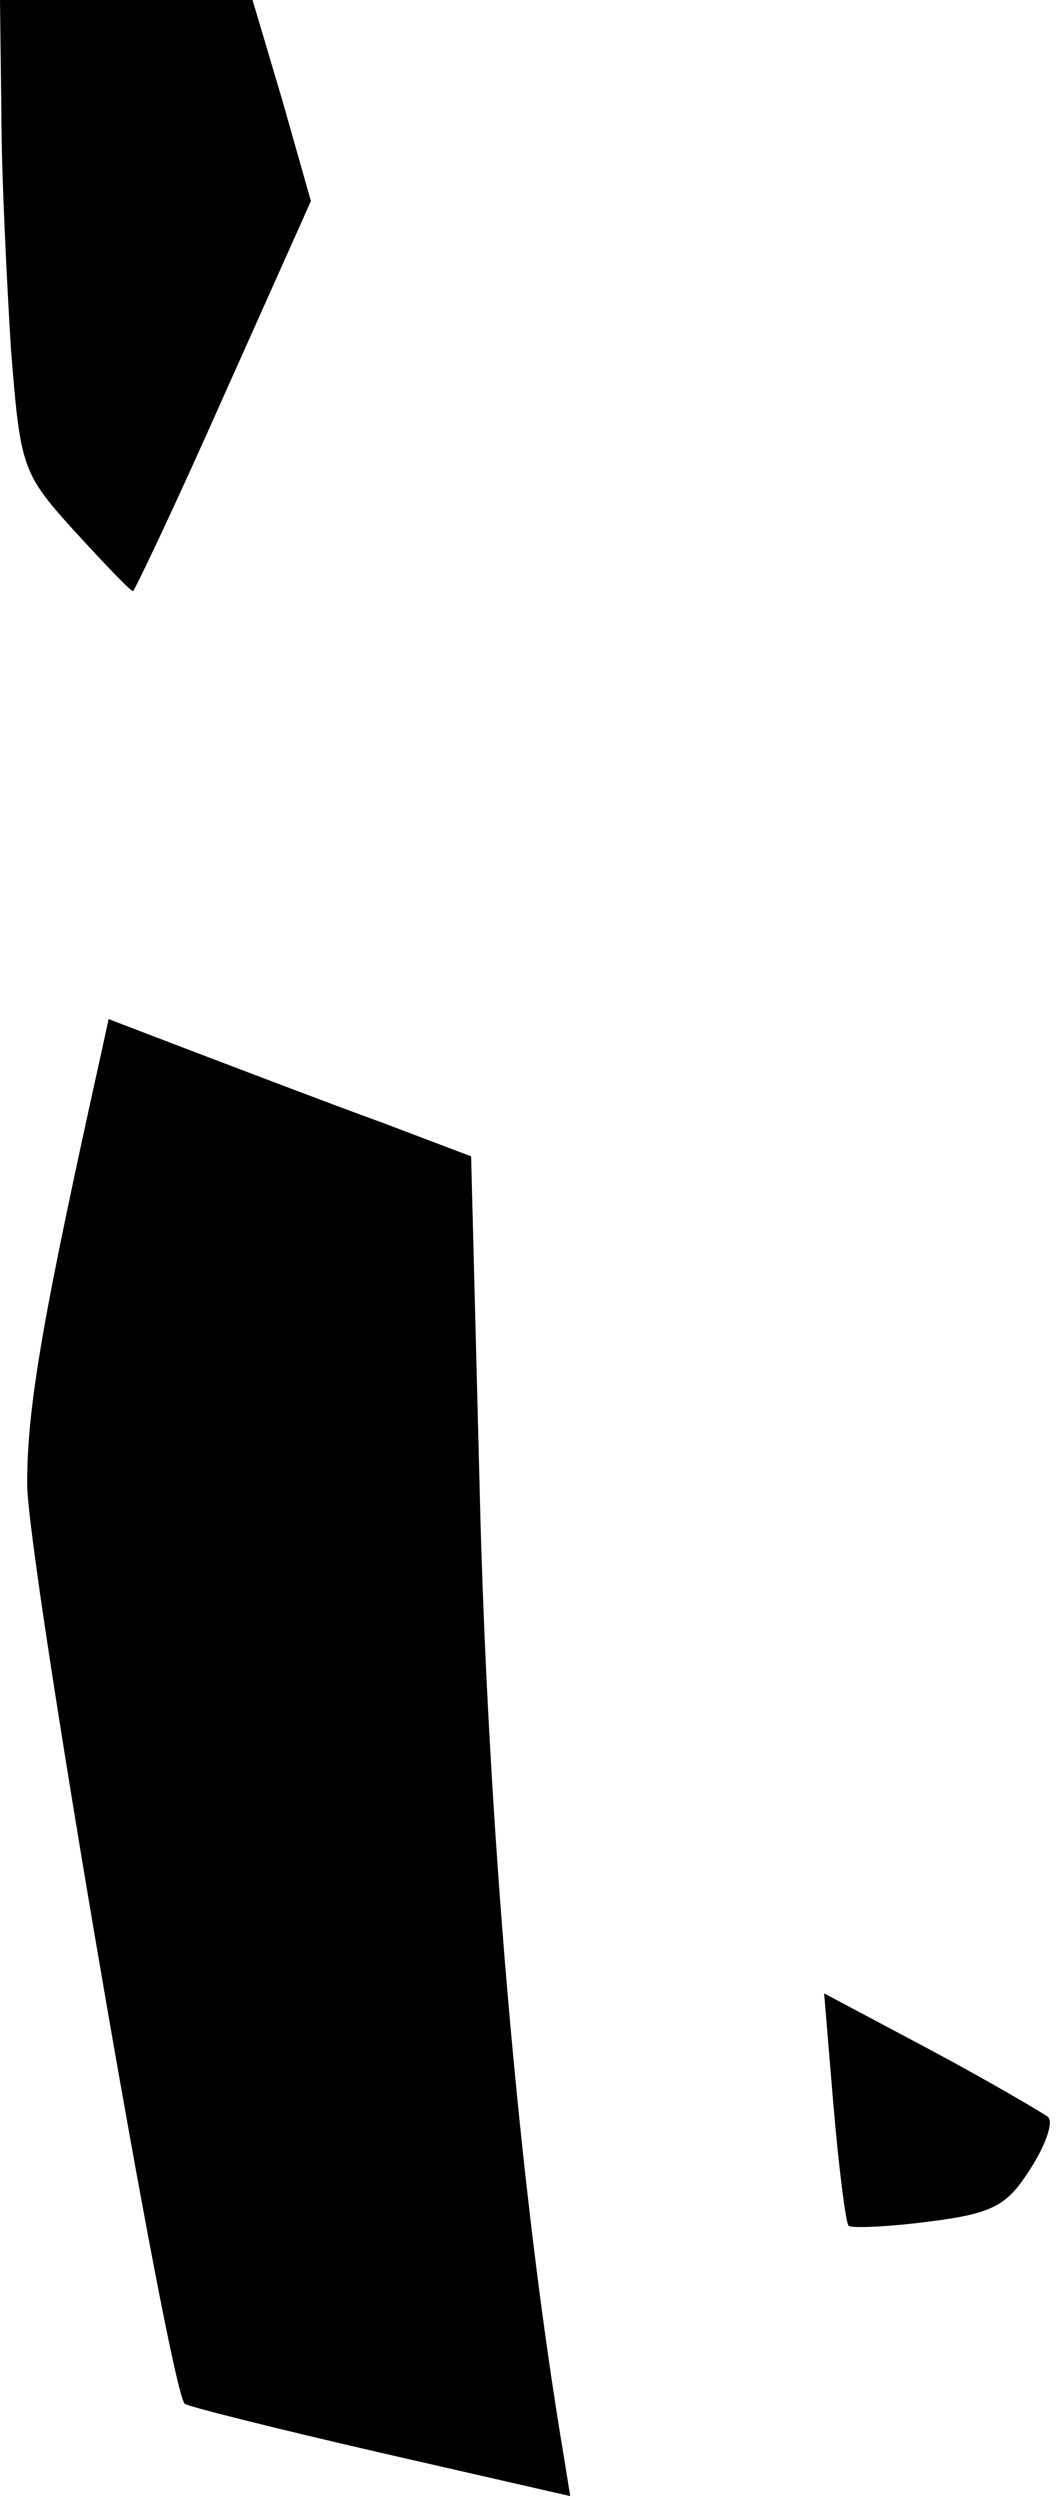 <?xml version="1.0" standalone="no"?>
<!DOCTYPE svg PUBLIC "-//W3C//DTD SVG 20010904//EN"
 "http://www.w3.org/TR/2001/REC-SVG-20010904/DTD/svg10.dtd">
<svg version="1.0" xmlns="http://www.w3.org/2000/svg"
 width="78pt" height="184pt" viewBox="0 0 78 184"
 preserveAspectRatio="xMidYMid meet">
<g transform="translate(0,184) scale(0.1,-0.1)"
fill="#000000" stroke="none">
<path fill="#000000" stroke="none" d="M1 1758 c0 -46 4 -124 7 -174 7 -88 8
-92 47 -135 22 -24 41 -44 43 -44 1 0 32 65 67 144 l64 143 -21 74 -22 74 -93
0 -93 0 1 -82z"/>
<path fill="#000000" stroke="none" d="M75 1067 c-43 -194 -55 -261 -55 -319
0 -56 104 -663 116 -677 2 -2 66 -18 144 -36 l140 -32 -5 31 c-31 184 -54 442
-61 683 l-7 272 -66 25 c-36 13 -96 36 -133 50 l-68 26 -5 -23z"/>
<path fill="#000000" stroke="none" d="M614 289 c4 -46 9 -85 11 -87 2 -2 28
-1 59 3 48 6 58 12 75 39 11 17 17 34 13 38 -4 3 -43 26 -86 49 l-79 42 7 -84z"/>
</g>
</svg>
